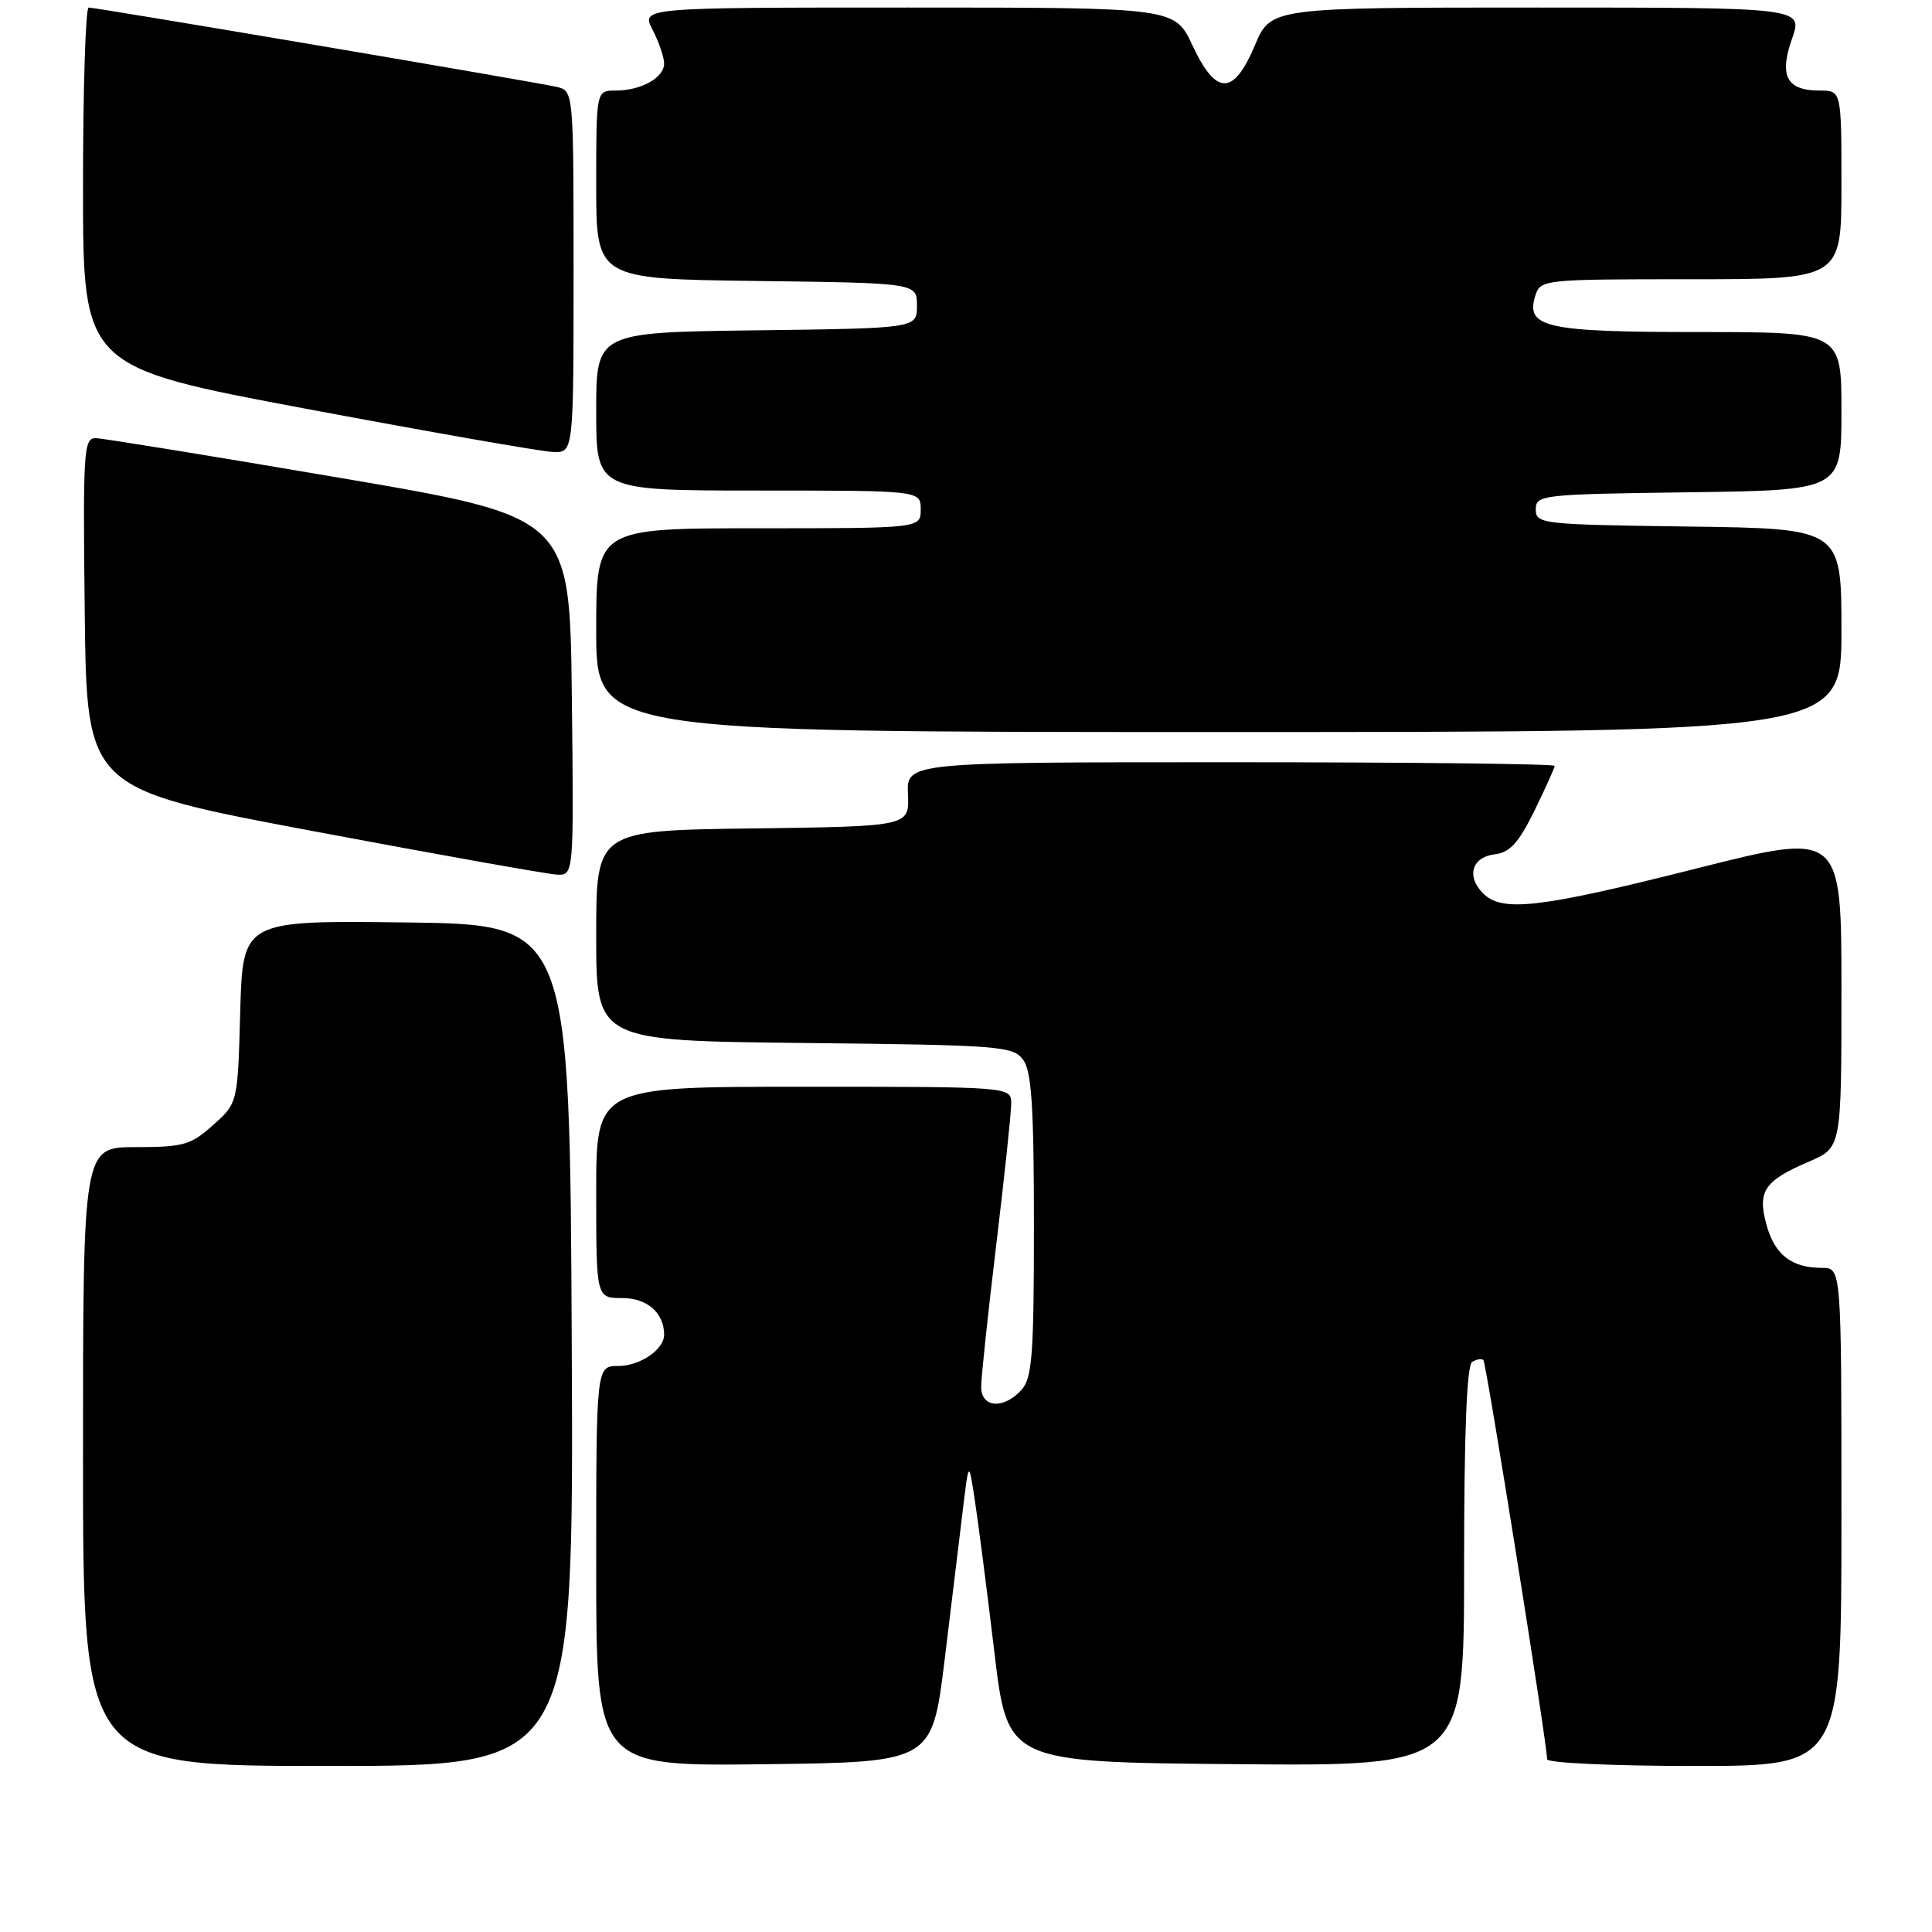 <?xml version="1.0" encoding="UTF-8" standalone="no"?>
<!DOCTYPE svg PUBLIC "-//W3C//DTD SVG 1.1//EN" "http://www.w3.org/Graphics/SVG/1.1/DTD/svg11.dtd" >
<svg xmlns="http://www.w3.org/2000/svg" xmlns:xlink="http://www.w3.org/1999/xlink" version="1.1" viewBox="0 0 256 256">
 <g >
 <path fill="currentColor"
d=" M 75.76 178.25 C 75.50 122.50 75.50 122.50 53.83 122.23 C 32.17 121.96 32.17 121.96 31.83 134.07 C 31.50 146.17 31.50 146.17 28.23 149.08 C 25.29 151.72 24.29 152.00 17.98 152.00 C 11.00 152.00 11.00 152.00 11.00 193.00 C 11.00 234.00 11.00 234.00 43.51 234.00 C 76.02 234.00 76.02 234.00 75.76 178.25 Z  M 125.16 220.00 C 126.07 212.57 127.16 203.57 127.59 200.00 C 128.37 193.50 128.37 193.50 129.20 199.00 C 129.66 202.03 130.82 211.03 131.77 219.00 C 133.50 233.50 133.50 233.50 163.75 233.76 C 194.00 234.03 194.00 234.03 194.00 207.57 C 194.00 189.92 194.35 180.90 195.07 180.46 C 195.65 180.10 196.32 179.99 196.56 180.22 C 196.94 180.61 205.00 231.07 205.00 233.11 C 205.00 233.60 213.78 234.00 224.50 234.00 C 244.00 234.00 244.00 234.00 244.00 201.00 C 244.00 168.00 244.00 168.00 241.43 168.00 C 237.40 168.00 235.17 166.28 234.07 162.30 C 232.84 157.83 233.76 156.46 239.74 153.90 C 244.00 152.07 244.00 152.07 244.00 131.15 C 244.00 110.23 244.00 110.23 224.75 115.09 C 203.98 120.33 199.05 120.91 196.52 118.38 C 194.26 116.12 195.03 113.56 198.07 113.20 C 200.06 112.97 201.23 111.68 203.32 107.43 C 204.79 104.42 206.00 101.74 206.00 101.48 C 206.00 101.22 186.68 101.00 163.06 101.00 C 120.12 101.00 120.12 101.00 120.31 105.25 C 120.50 109.50 120.50 109.50 99.75 109.77 C 79.00 110.04 79.00 110.04 79.00 123.98 C 79.00 137.91 79.00 137.91 106.58 138.20 C 132.55 138.48 134.25 138.61 135.58 140.44 C 136.69 141.96 137.00 146.69 137.00 162.36 C 137.00 179.55 136.77 182.60 135.35 184.17 C 132.98 186.78 130.00 186.55 130.01 183.75 C 130.01 182.51 130.91 174.07 132.00 165.00 C 133.09 155.93 133.99 147.49 133.99 146.25 C 134.00 144.00 134.00 144.00 106.50 144.00 C 79.00 144.00 79.00 144.00 79.00 158.00 C 79.00 172.00 79.00 172.00 82.46 172.00 C 85.76 172.00 88.00 173.97 88.00 176.86 C 88.00 178.82 84.80 181.00 81.93 181.00 C 79.00 181.00 79.00 181.00 79.00 207.52 C 79.00 234.04 79.00 234.04 101.25 233.77 C 123.50 233.50 123.50 233.50 125.16 220.00 Z  M 75.77 92.25 C 75.50 68.50 75.50 68.50 45.00 63.31 C 28.23 60.45 13.70 58.09 12.73 58.06 C 11.08 58.00 10.98 59.56 11.23 81.25 C 11.50 104.50 11.50 104.50 41.50 110.13 C 58.00 113.24 72.52 115.82 73.77 115.89 C 76.04 116.00 76.04 116.00 75.77 92.25 Z  M 244.00 83.52 C 244.00 70.04 244.00 70.04 223.75 69.77 C 204.26 69.51 203.50 69.43 203.50 67.50 C 203.50 65.57 204.26 65.49 223.75 65.23 C 244.00 64.96 244.00 64.96 244.00 54.48 C 244.00 44.00 244.00 44.00 225.19 44.00 C 204.80 44.00 202.10 43.40 203.44 39.17 C 204.12 37.04 204.48 37.00 224.07 37.00 C 244.00 37.00 244.00 37.00 244.00 24.50 C 244.00 12.00 244.00 12.00 241.12 12.00 C 236.74 12.00 235.71 10.07 237.45 5.14 C 238.91 1.00 238.91 1.00 203.65 1.00 C 168.40 1.00 168.40 1.00 166.28 6.00 C 163.45 12.71 161.14 12.71 158.00 6.00 C 155.66 1.00 155.66 1.00 120.30 1.00 C 84.95 1.00 84.95 1.00 86.47 3.95 C 87.31 5.57 88.00 7.58 88.00 8.42 C 88.00 10.30 84.95 12.00 81.57 12.00 C 79.00 12.00 79.00 12.00 79.00 24.48 C 79.00 36.96 79.00 36.96 100.25 37.23 C 121.50 37.50 121.50 37.50 121.50 40.50 C 121.50 43.50 121.50 43.50 100.25 43.77 C 79.00 44.04 79.00 44.04 79.00 54.52 C 79.00 65.00 79.00 65.00 100.50 65.00 C 122.00 65.00 122.00 65.00 122.00 67.50 C 122.00 70.00 122.00 70.00 100.50 70.00 C 79.00 70.00 79.00 70.00 79.00 83.50 C 79.00 97.00 79.00 97.00 161.50 97.00 C 244.00 97.00 244.00 97.00 244.00 83.52 Z  M 76.00 36.02 C 76.00 12.04 76.00 12.04 73.75 11.51 C 71.05 10.88 12.82 1.01 11.75 1.00 C 11.34 1.00 11.00 11.72 11.00 24.81 C 11.00 48.63 11.00 48.63 40.75 54.20 C 57.11 57.27 71.74 59.83 73.25 59.89 C 76.00 60.00 76.00 60.00 76.00 36.02 Z "/>
</g>
</svg>